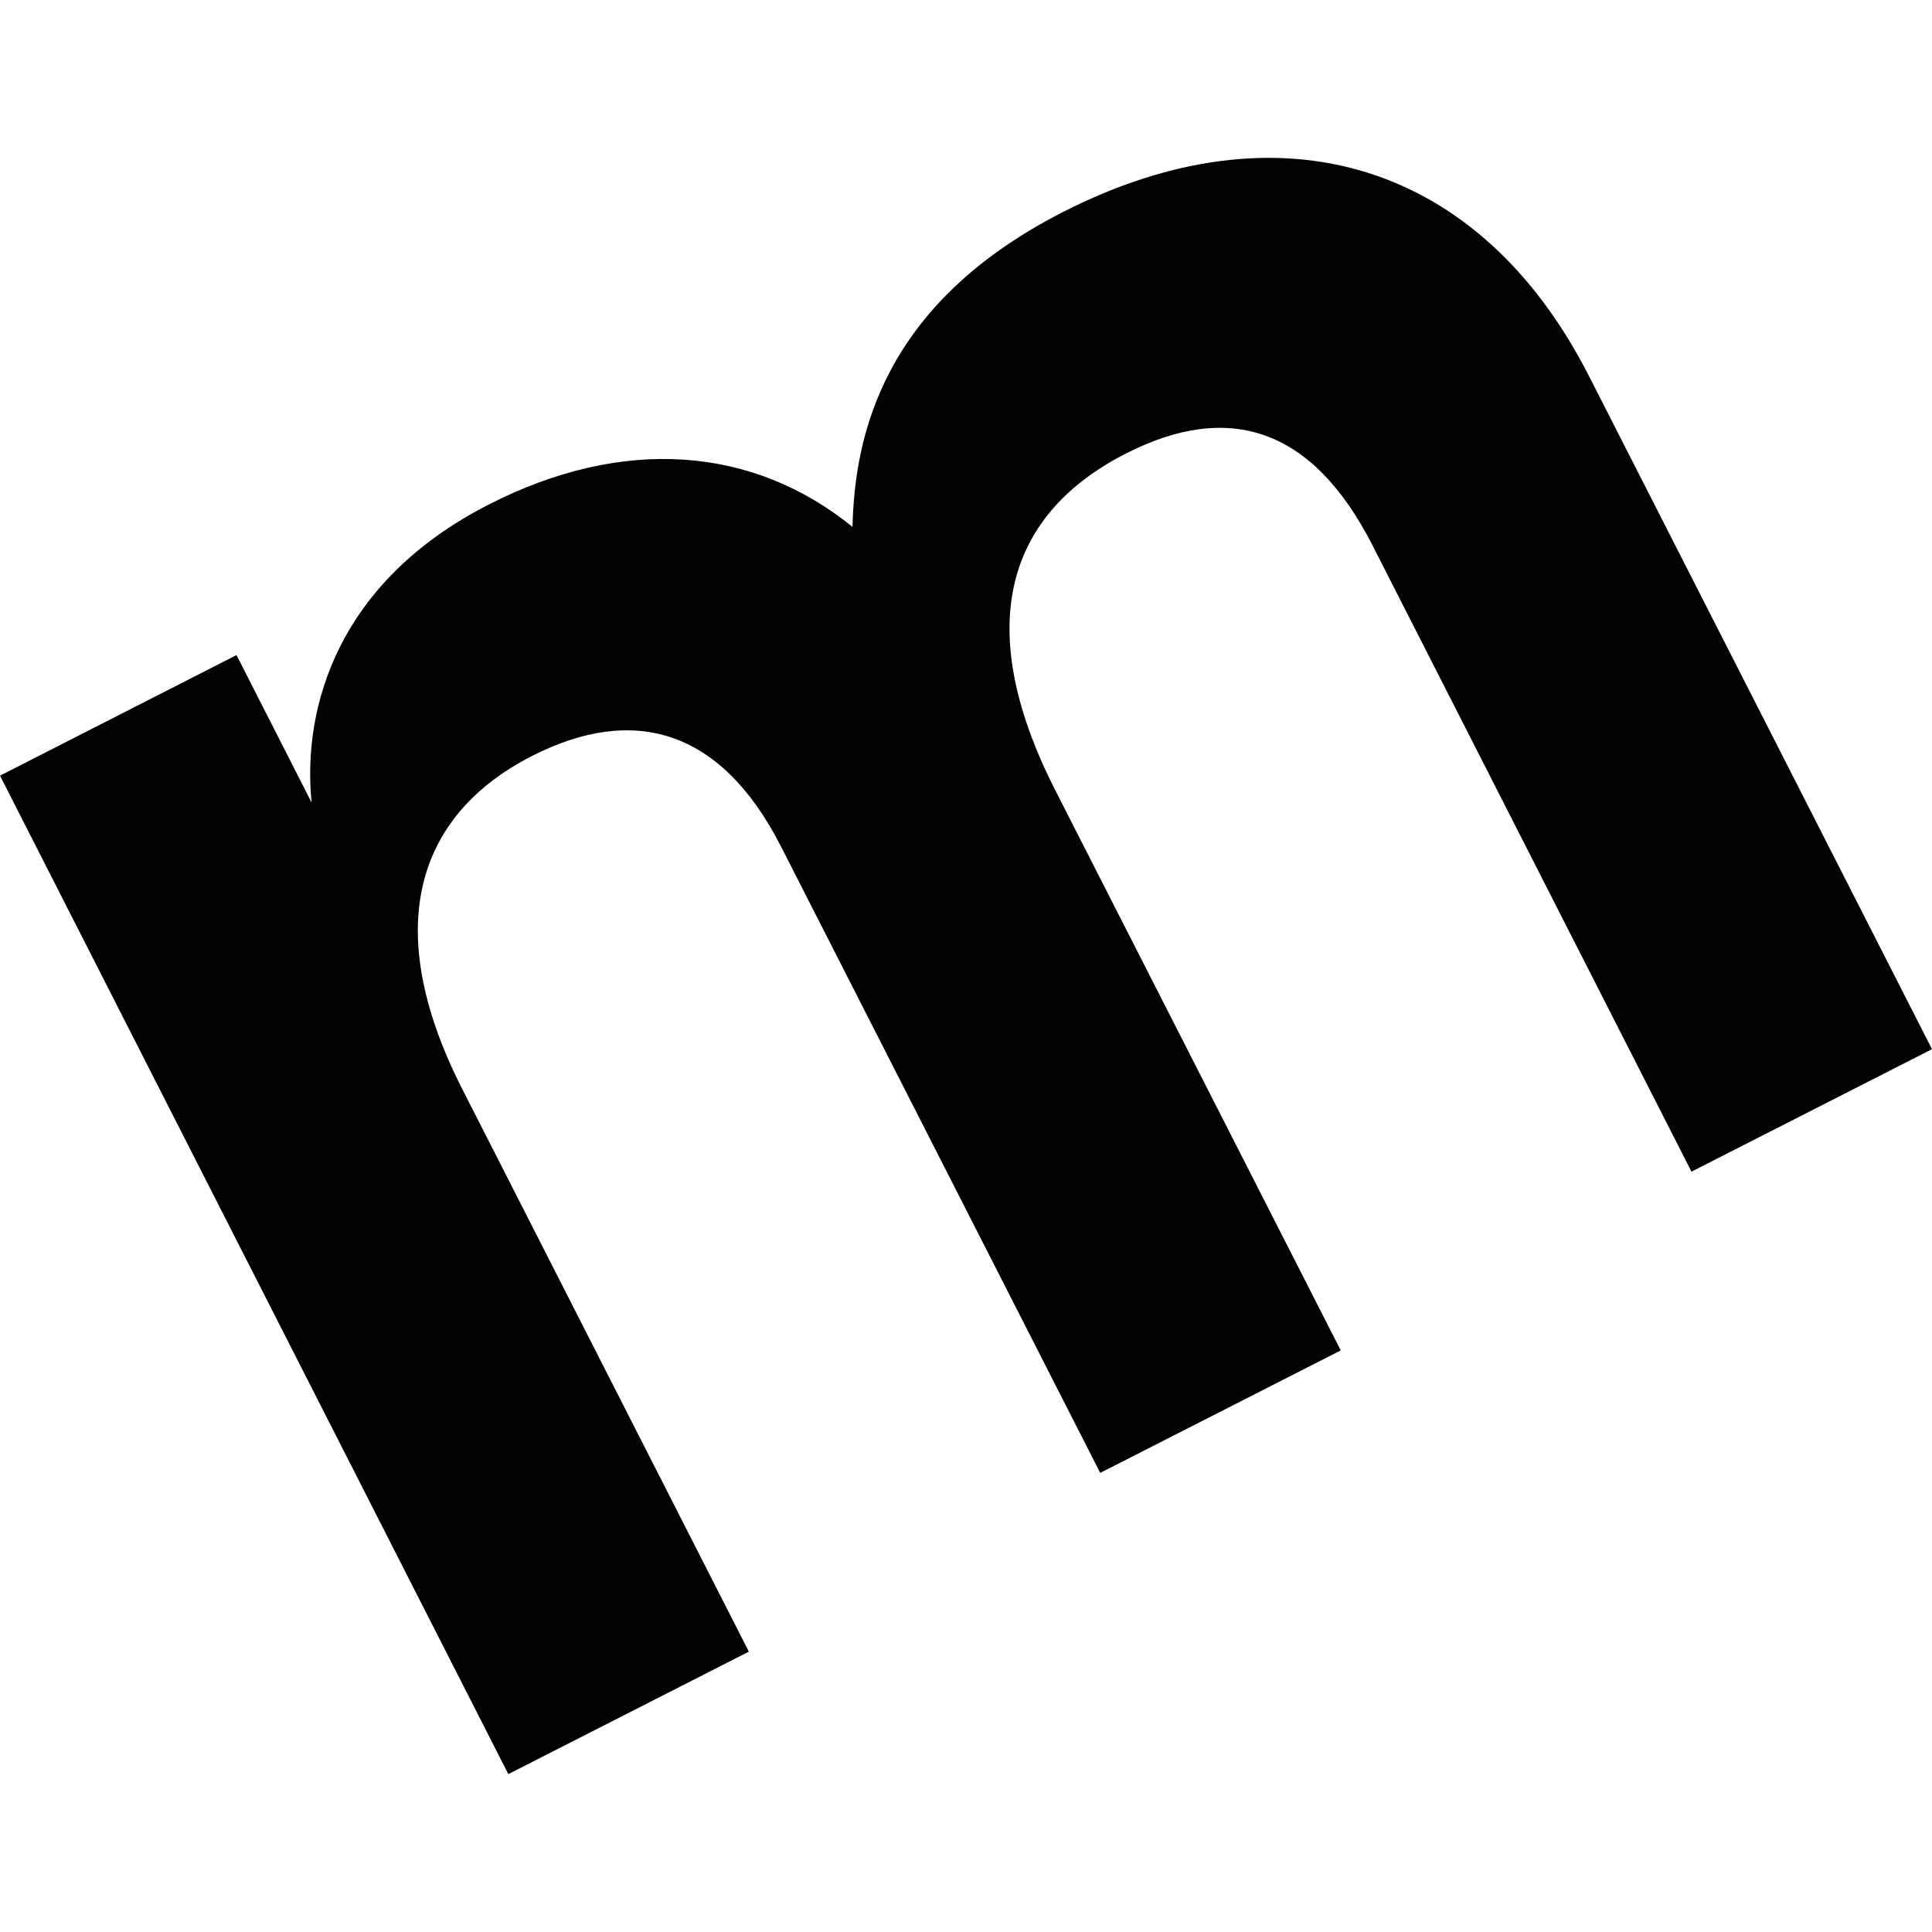 <?xml version="1.0" encoding="UTF-8"?>
<svg width="91.33" height="91.33" xmlns:cc="http://creativecommons.org/ns#" xmlns:dc="http://purl.org/dc/elements/1.1/" xmlns:rdf="http://www.w3.org/1999/02/22-rdf-syntax-ns#" space="preserve" version="1.1" viewBox="0 0 91.33 91.33" xmlns="http://www.w3.org/2000/svg">
 <link id="dark-mode-general-link" rel="stylesheet" type="text/css"/>
 <link id="dark-mode-custom-link" rel="stylesheet" type="text/css"/>
 <style id="dark-mode-custom-style" type="text/css"/>
 <style type="text/css">.st0{fill:#010202;}
	.st1{fill:none;stroke:#010202;stroke-width:2;stroke-miterlimit:10;}</style>
 <g transform="translate(-5.97 1.537)">
  <path class="st0" d="m81.09 16.25 16.21 31.81-11.37 5.79-15.08-29.61c-2.85-5.59-6.82-6.81-11.67-4.33-5.41 2.76-7.39 7.92-3.33 15.9l13.5 26.49-11.37 5.79-15.09-29.61c-2.85-5.59-7-6.71-11.77-4.28-5.32 2.71-7.26 7.97-3.29 15.76l13.54 26.58-11.37 5.79-24.03-47.2 11.18-5.7 3.55 6.97c-0.45-4.51 1.25-10.46 8.4-14.1 6.32-3.22 12.45-2.76 17.17 1.07 0.1-4.33 1.44-10.55 9.96-14.89 10.18-5.19 19.68-2.41 24.86 7.77"/>
 </g>
</svg>
